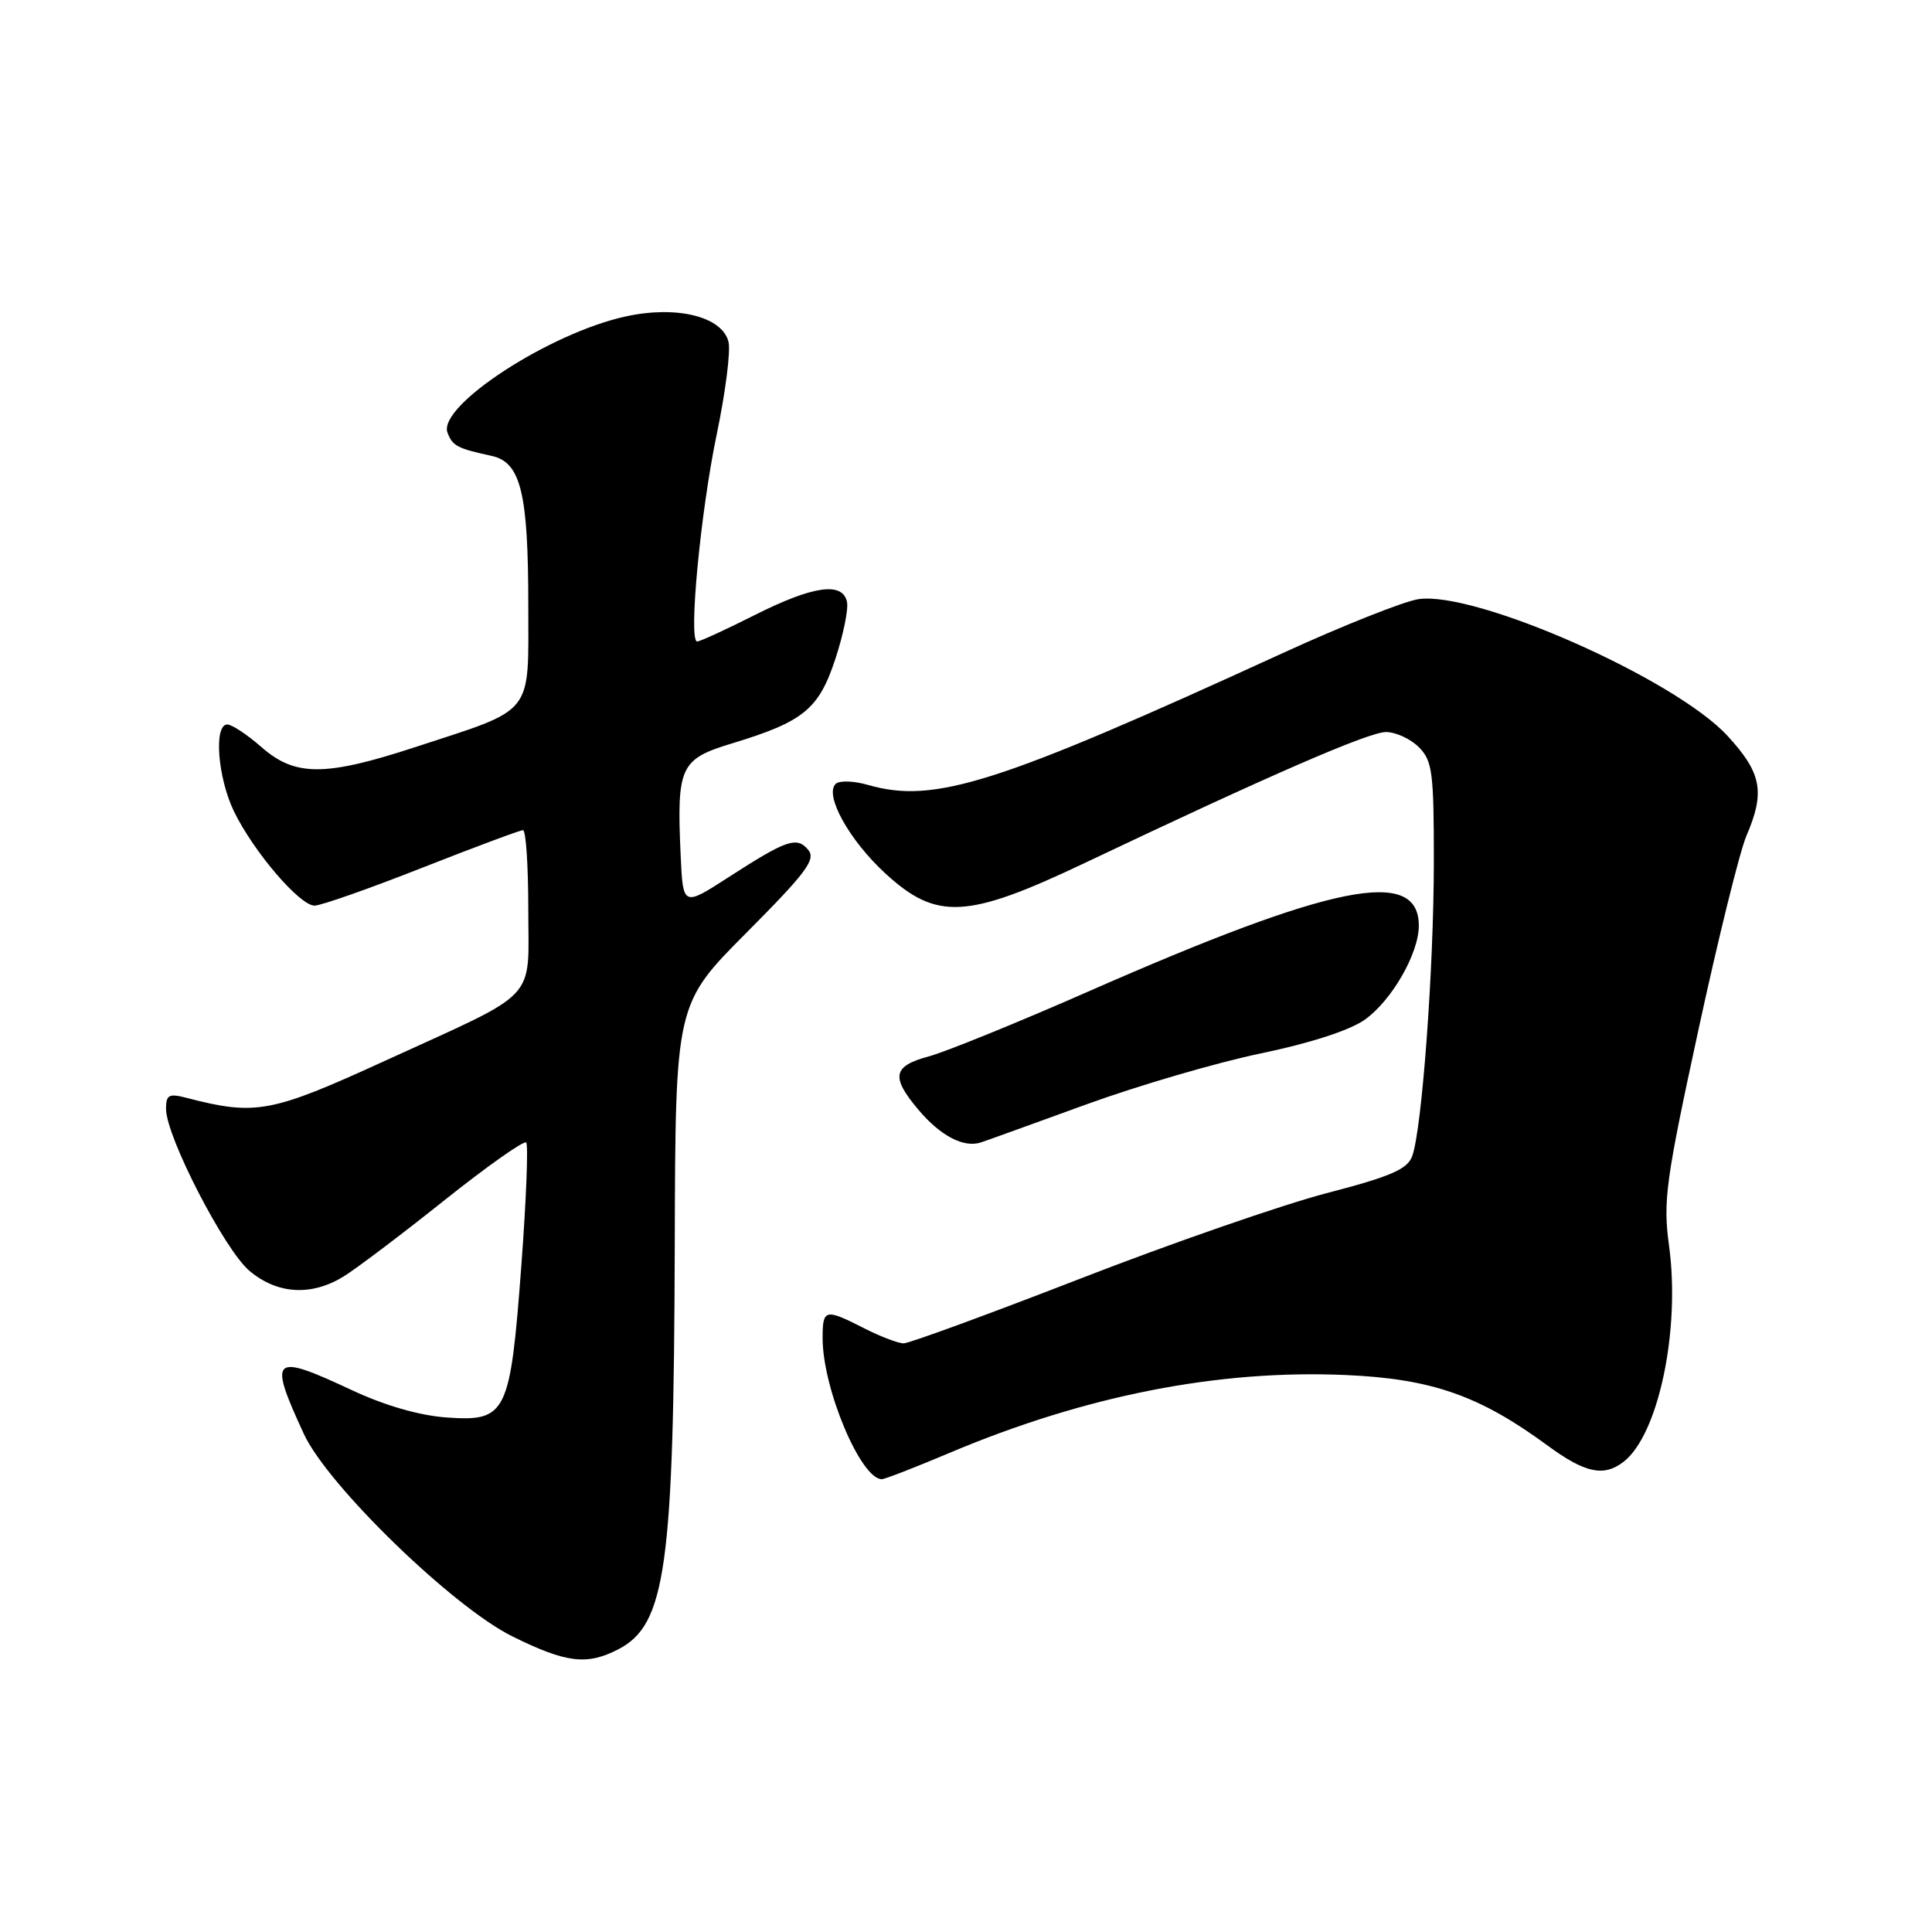 <?xml version="1.0" encoding="UTF-8" standalone="no"?>
<!DOCTYPE svg PUBLIC "-//W3C//DTD SVG 1.1//EN" "http://www.w3.org/Graphics/SVG/1.1/DTD/svg11.dtd" >
<svg xmlns="http://www.w3.org/2000/svg" xmlns:xlink="http://www.w3.org/1999/xlink" version="1.1" viewBox="0 0 256 256">
 <g >
 <path fill="currentColor"
d=" M 81.93 218.54 C 88.23 215.28 89.29 207.69 89.41 164.77 C 89.50 133.04 89.50 133.04 98.92 123.58 C 106.84 115.62 108.14 113.88 107.10 112.62 C 105.59 110.80 104.26 111.25 96.50 116.26 C 90.50 120.13 90.50 120.13 90.19 113.32 C 89.66 101.55 90.11 100.59 97.01 98.50 C 106.46 95.63 108.49 93.98 110.68 87.34 C 111.74 84.13 112.44 80.71 112.23 79.75 C 111.65 77.05 107.73 77.61 100.00 81.50 C 96.18 83.43 92.75 85.00 92.38 85.00 C 91.19 85.00 92.82 67.84 94.98 57.50 C 96.13 52.00 96.83 46.50 96.53 45.29 C 95.70 41.96 89.73 40.46 83.00 41.91 C 72.87 44.08 57.94 53.80 59.30 57.34 C 59.97 59.09 60.59 59.42 65.15 60.41 C 69.00 61.25 70.00 65.30 70.00 80.12 C 70.00 95.02 70.99 93.77 54.89 99.04 C 43.06 102.90 39.09 102.90 34.65 99.00 C 32.77 97.35 30.73 96.00 30.12 96.00 C 28.30 96.00 28.84 103.04 31.00 107.51 C 33.58 112.83 39.71 120.00 41.68 120.00 C 42.52 120.00 48.92 117.75 55.90 115.00 C 62.89 112.25 68.92 110.00 69.30 110.00 C 69.69 110.00 70.00 114.71 70.00 120.48 C 70.00 132.91 71.71 131.10 50.95 140.59 C 35.92 147.47 33.89 147.85 24.75 145.48 C 22.37 144.86 22.00 145.06 22.00 146.94 C 22.00 150.58 29.74 165.60 33.05 168.39 C 36.75 171.50 41.22 171.77 45.50 169.16 C 47.15 168.15 53.15 163.62 58.84 159.08 C 64.52 154.55 69.42 151.09 69.72 151.39 C 70.02 151.68 69.73 159.03 69.08 167.71 C 67.60 187.43 67.13 188.39 59.14 187.82 C 55.55 187.56 50.95 186.23 46.62 184.20 C 36.02 179.24 35.51 179.71 40.26 190.00 C 43.42 196.84 60.00 212.93 67.91 216.84 C 75.04 220.36 77.77 220.69 81.93 218.54 Z  M 125.90 192.48 C 143.86 184.91 161.50 181.45 178.36 182.20 C 189.70 182.70 196.02 184.91 204.99 191.49 C 210.02 195.19 212.47 195.72 215.10 193.72 C 219.75 190.17 222.69 176.23 221.15 165.01 C 220.35 159.14 220.72 156.44 225.04 136.51 C 227.66 124.41 230.52 112.83 231.40 110.78 C 233.91 104.94 233.44 102.43 228.90 97.50 C 221.91 89.92 195.38 78.21 187.90 79.40 C 185.92 79.72 177.82 82.94 169.90 86.57 C 132.08 103.90 123.81 106.53 115.03 104.01 C 113.11 103.46 111.20 103.40 110.72 103.88 C 109.22 105.38 112.54 111.35 117.33 115.75 C 124.10 121.97 128.13 121.76 143.67 114.38 C 168.21 102.72 181.37 97.00 183.65 97.00 C 184.94 97.00 186.90 97.90 188.00 99.00 C 189.80 100.80 190.00 102.33 189.99 114.25 C 189.98 128.48 188.41 149.71 187.12 153.21 C 186.48 154.94 184.25 155.90 175.71 158.12 C 169.88 159.65 155.19 164.74 143.08 169.45 C 130.97 174.15 120.47 178.00 119.74 178.00 C 119.02 178.00 116.66 177.10 114.50 176.00 C 109.32 173.36 109.00 173.43 109.00 177.32 C 109.00 183.99 114.05 196.00 116.85 196.00 C 117.24 196.00 121.31 194.42 125.90 192.48 Z  M 144.00 146.32 C 150.88 143.82 161.26 140.79 167.07 139.58 C 173.63 138.22 178.86 136.52 180.85 135.11 C 184.42 132.56 188.00 126.34 188.00 122.66 C 188.00 114.85 176.66 117.11 144.12 131.42 C 134.77 135.53 125.29 139.38 123.06 139.98 C 118.30 141.27 118.02 142.68 121.67 147.02 C 124.62 150.52 127.71 152.14 130.00 151.37 C 130.82 151.10 137.12 148.82 144.00 146.32 Z "/>
</g>
</svg>
